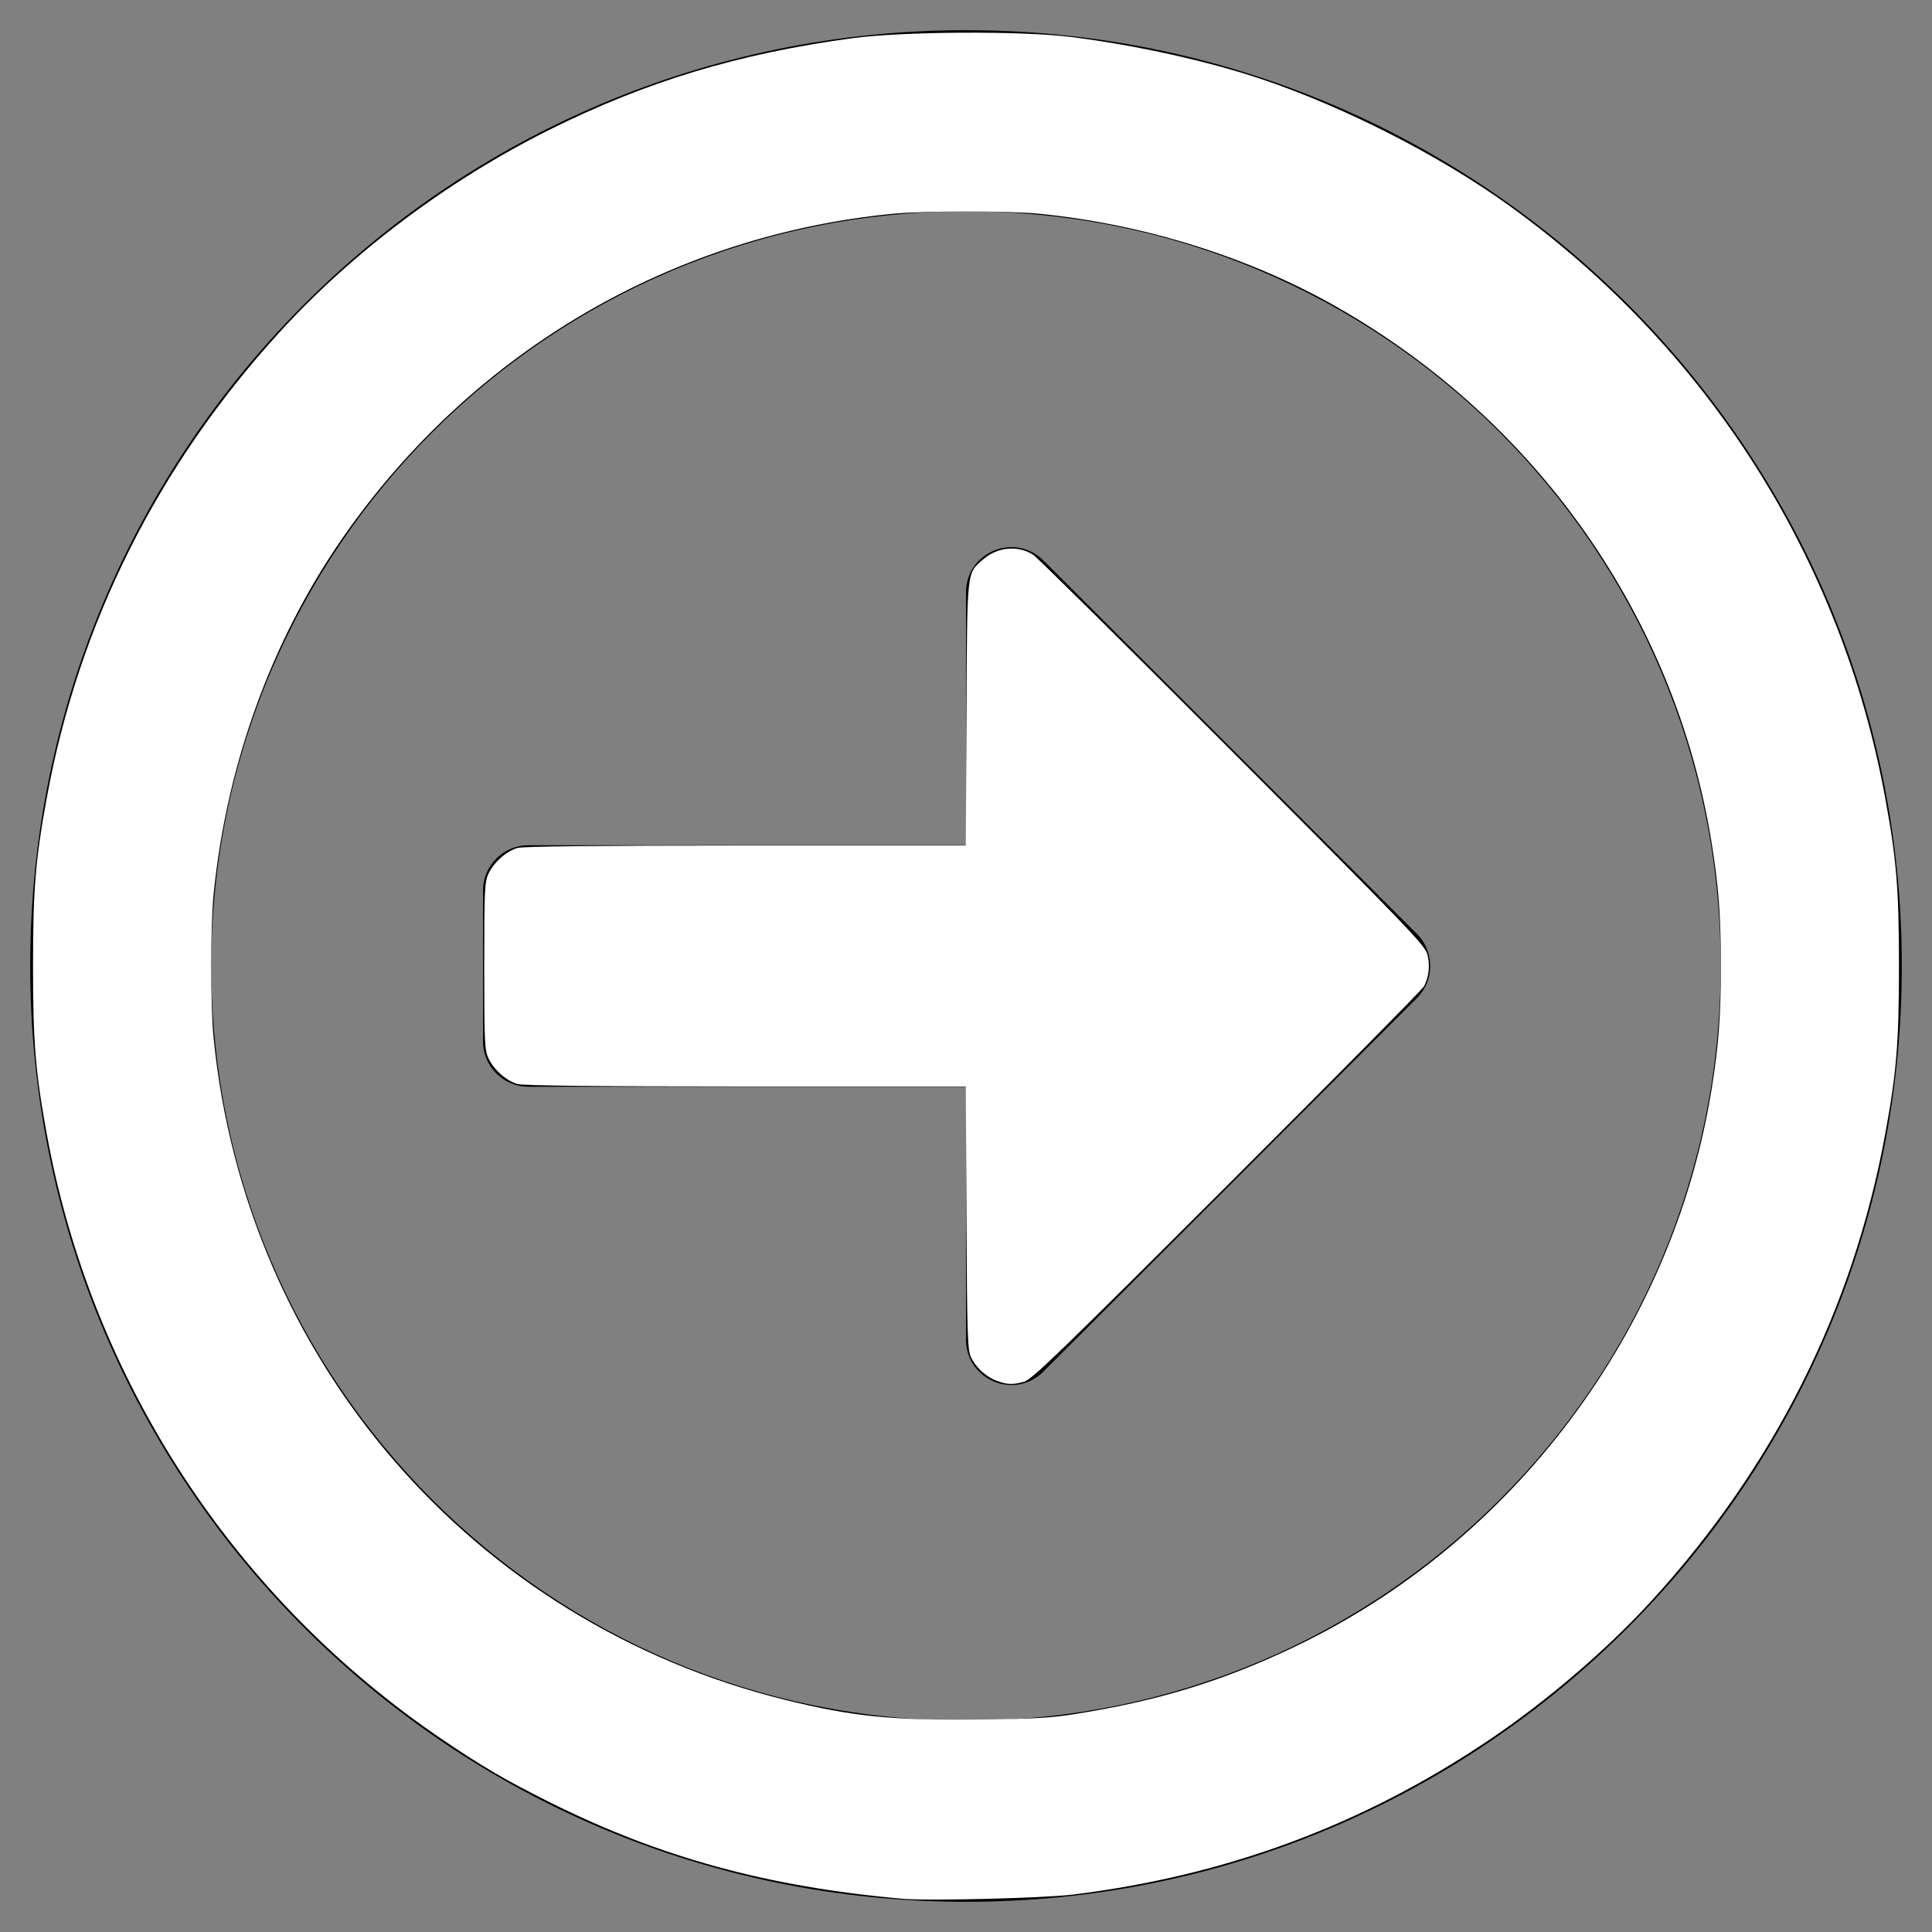 <?xml version="1.0" encoding="UTF-8" standalone="no"?>
<svg
   xmlns:dc="http://purl.org/dc/elements/1.1/"
   xmlns:cc="http://creativecommons.org/ns#"
   xmlns:rdf="http://www.w3.org/1999/02/22-rdf-syntax-ns#"
   xmlns:svg="http://www.w3.org/2000/svg"
   xmlns="http://www.w3.org/2000/svg"
   xmlns:sodipodi="http://sodipodi.sourceforge.net/DTD/sodipodi-0.dtd"
   xmlns:inkscape="http://www.inkscape.org/namespaces/inkscape"
   viewBox="0 0 512 512"
   version="1.1"
   id="svg4"
   sodipodi:docname="arrow-alt-circle-right.svg"
   inkscape:version="1.0.1 (3bc2e813f5, 2020-09-07)">
  <rect x="0" y="0" width="512" height="512" fill="#808080" stroke="none"/>
  <defs
     id="defs8" />
  <sodipodi:namedview
     pagecolor="#ffffff"
     bordercolor="#666666"
     borderopacity="1"
     objecttolerance="10"
     gridtolerance="10"
     guidetolerance="10"
     inkscape:pageopacity="0"
     inkscape:pageshadow="2"
     inkscape:window-width="1920"
     inkscape:window-height="1017"
     id="namedview6"
     showgrid="false"
     inkscape:zoom="1.6601562"
     inkscape:cx="256"
     inkscape:cy="256"
     inkscape:window-x="-8"
     inkscape:window-y="-8"
     inkscape:window-maximized="1"
     inkscape:current-layer="svg4" />
  <path
     d="M504 256C504 119 393 8 256 8S8 119 8 256s111 248 248 248 248-111 248-248zm-448 0c0-110.5 89.5-200 200-200s200 89.5 200 200-89.5 200-200 200S56 366.5 56 256zm72 20v-40c0-6.6 5.4-12 12-12h116v-67c0-10.7 12.9-16 20.5-8.5l99 99c4.7 4.7 4.7 12.3 0 17l-99 99c-7.6 7.6-20.5 2.2-20.5-8.5v-67H140c-6.6 0-12-5.4-12-12z"
     id="path2" />
  <path
     style="fill:#ffffff;stroke-width:0.602"
     d="m 239.134,503.19 c -35.789,-3.188 -64.191,-10.96 -93.433,-25.569 -11.659,-5.825 -17.788,-9.405 -28.422,-16.603 C 62.13,423.688 24.334,365.865 12.403,300.574 9.39,284.086 8.754,276.314 8.754,256 c 0,-20.314 0.636,-28.086 3.649,-44.574 C 20.837,165.27 41.84,123.321 74.296,87.81 93.611,66.676 118.949,47.686 145.502,34.443 171.248,21.602 195.654,14.219 225.882,10.126 239.284,8.312 270.812,8.146 284.009,9.821 c 17.227,2.186 36.361,6.44 50.598,11.249 22.044,7.447 47.135,20.289 65.445,33.495 52.585,37.93 87.912,93.602 99.537,156.861 3.015,16.409 3.658,24.236 3.658,44.574 0,20.338 -0.642,28.165 -3.658,44.574 -8.517,46.35 -29.411,88.085 -61.885,123.616 -11.867,12.984 -27.818,26.647 -43.163,36.972 -33.444,22.502 -69.549,35.905 -110.231,40.919 -7.752,0.955 -38.44,1.708 -45.176,1.108 z m 45.478,-48.905 c 22.171,-3.484 39.288,-8.71 58.428,-17.84 58.082,-27.705 100.062,-83.684 110.476,-147.315 1.922,-11.747 2.532,-19.723 2.532,-33.129 0,-13.4 -0.609,-21.374 -2.531,-33.129 -9.69,-59.281 -45.972,-111.088 -99.033,-141.408 -23.254,-13.288 -51.227,-22.065 -79.123,-24.826 -8.17,-0.809 -30.646,-0.791 -38.984,0.031 -57.966,5.714 -109.852,35.858 -144.034,83.681 -19.788,27.685 -32.23,61.337 -35.736,96.655 -0.841,8.472 -0.844,29.475 -0.005,37.995 8.397,85.304 68.567,154.999 151.511,175.495 17.638,4.359 28.159,5.442 50.598,5.21 14.551,-0.15 19.596,-0.427 25.901,-1.417 z"
     id="path12" />
  <path
     style="fill:#ffffff;stroke-width:0.602"
     d="m 264.214,365.951 c -2.868,-1.023 -5.637,-3.556 -6.933,-6.346 -0.862,-1.855 -1.001,-6.28 -1.158,-36.894 l -0.178,-34.786 -58.25,-0.004 c -38.789,-0.002 -59.01,-0.214 -60.526,-0.635 -2.961,-0.822 -6.365,-3.849 -7.745,-6.886 -0.997,-2.194 -1.097,-4.42 -1.097,-24.4 0,-19.98 0.1,-22.206 1.097,-24.4 1.38,-3.037 4.784,-6.063 7.745,-6.886 1.515,-0.421 21.737,-0.633 60.526,-0.635 l 58.25,-0.003 0.178,-34.786 c 0.198,-38.66 0.046,-37.212 4.297,-40.944 3.865,-3.393 9.203,-3.932 13.349,-1.349 0.994,0.619 24.759,24.111 52.812,52.204 46.395,46.461 51.068,51.317 51.701,53.733 0.743,2.835 0.401,5.984 -0.92,8.467 -0.447,0.84 -23.938,24.613 -52.202,52.829 -44.364,44.288 -51.72,51.391 -53.8,51.95 -3.085,0.829 -4.288,0.791 -7.146,-0.228 z"
     id="path14" />
</svg>
